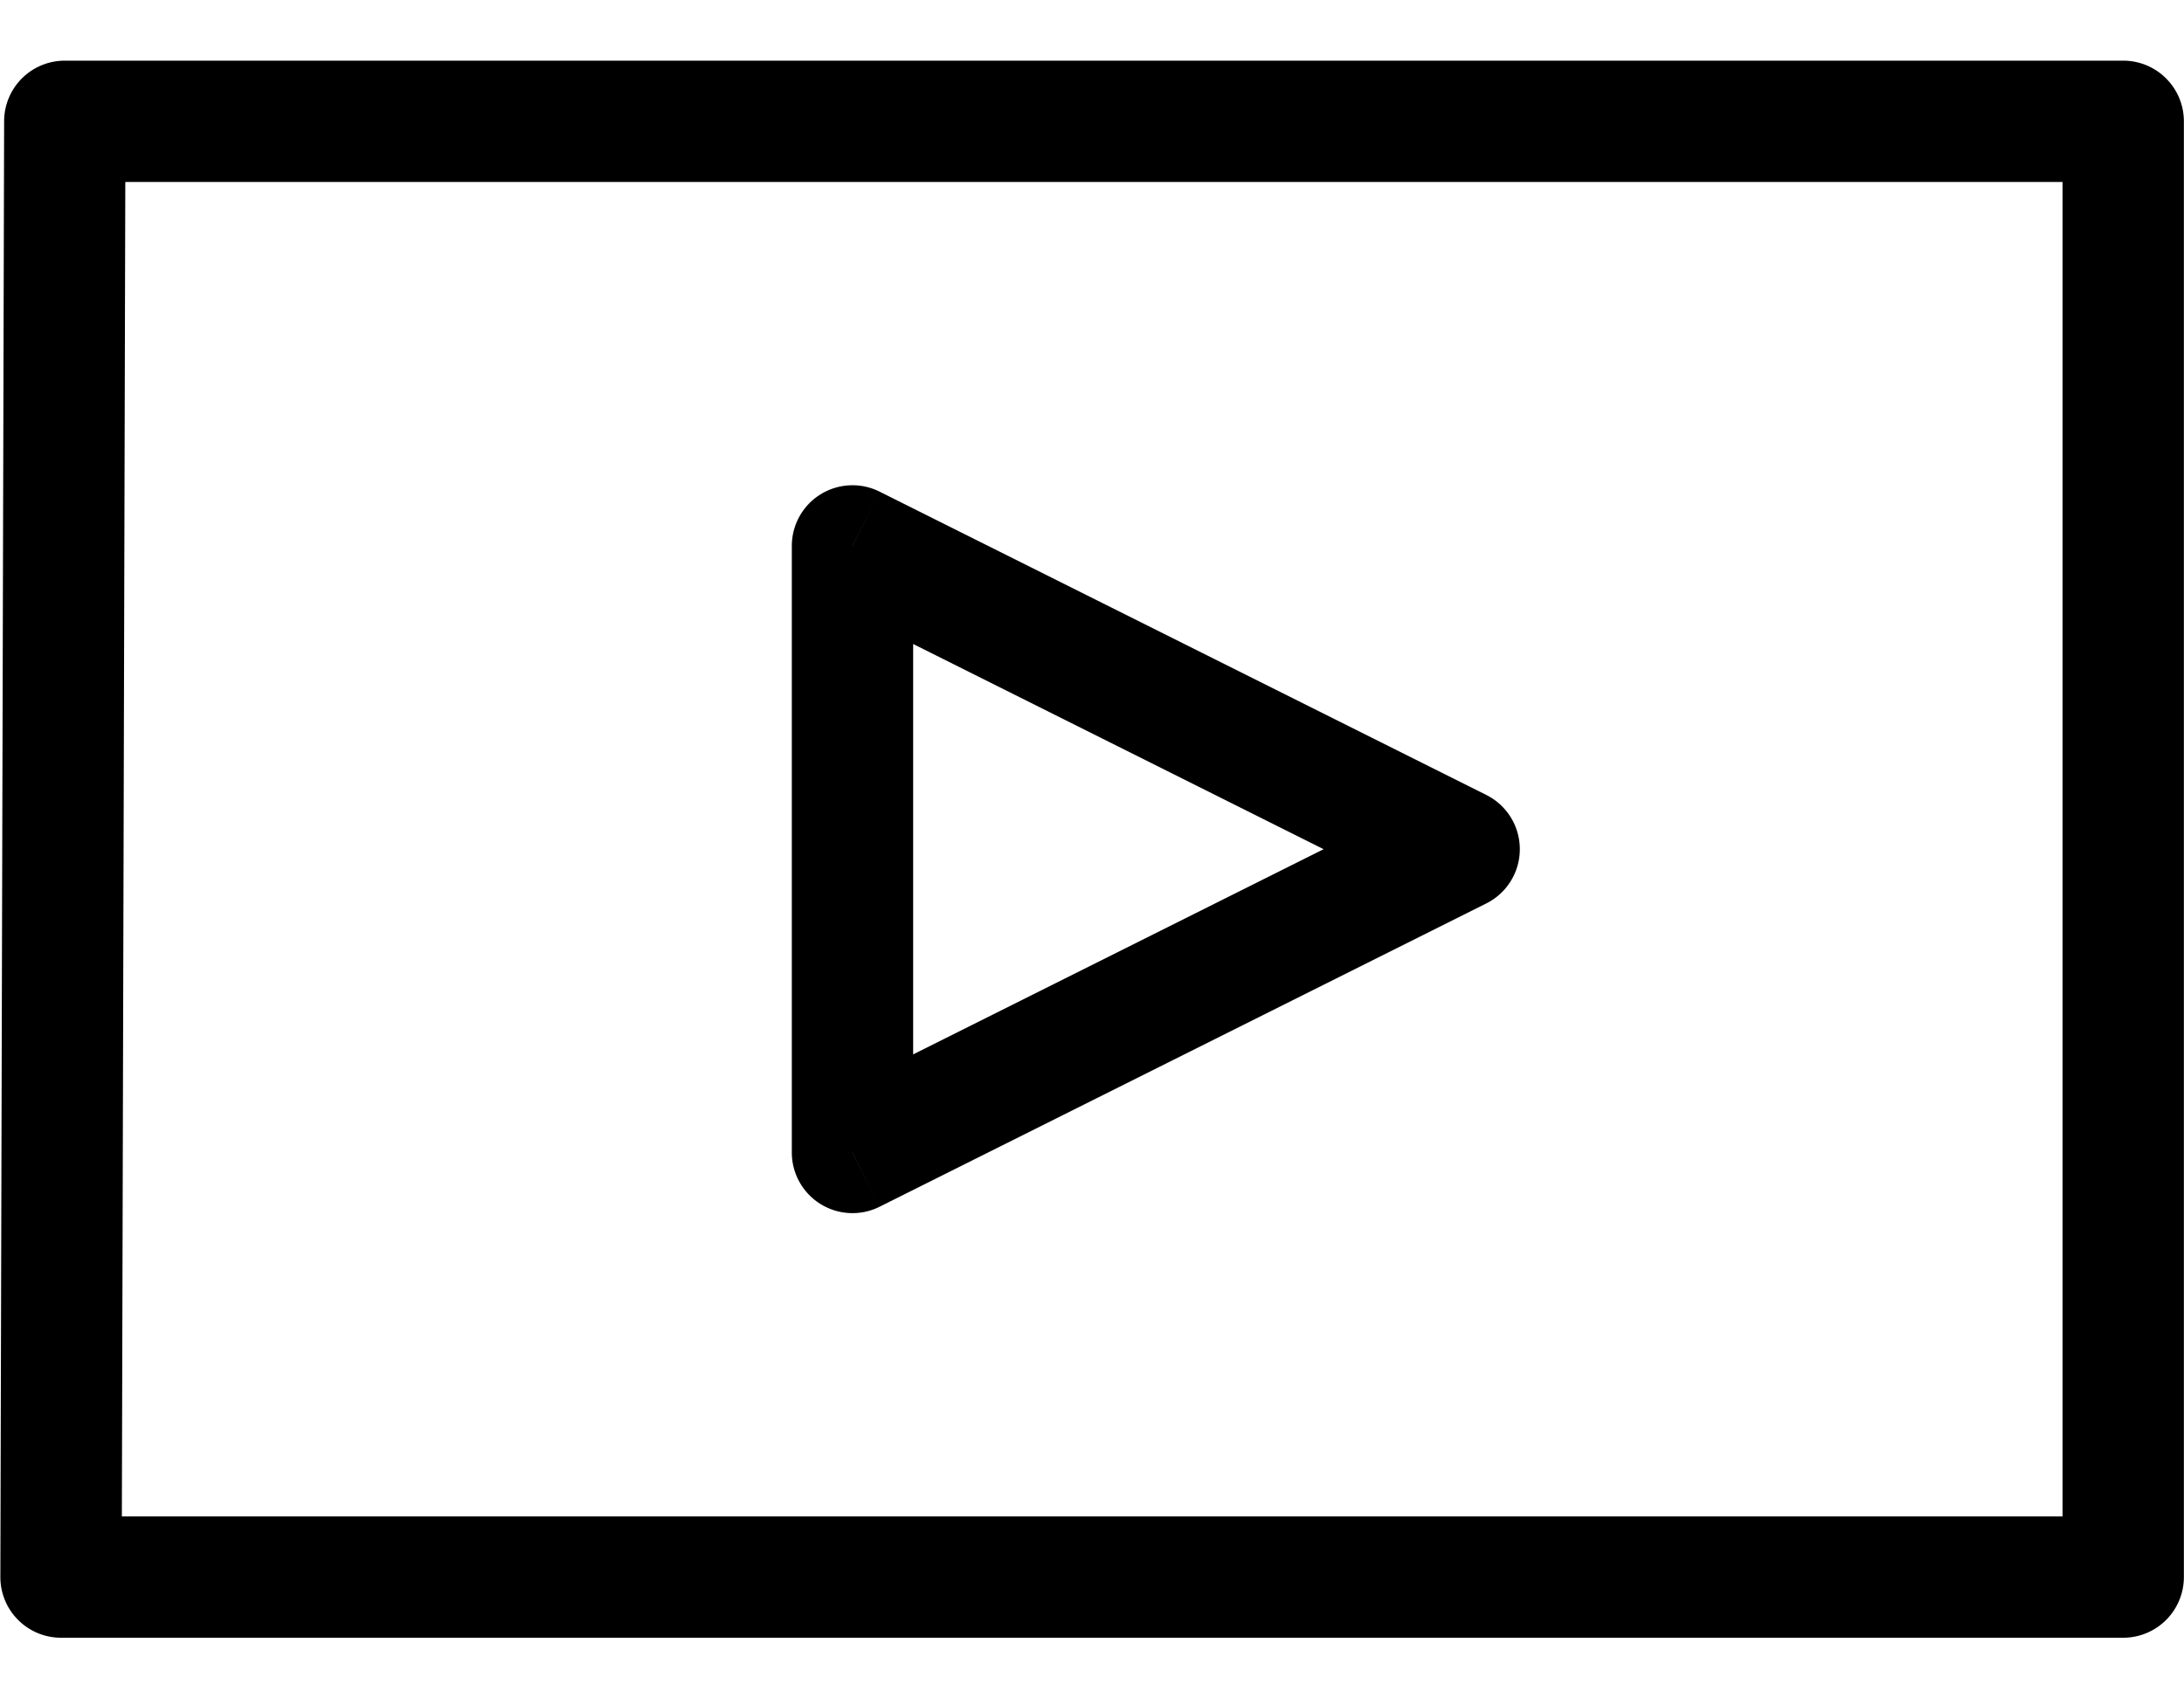 <svg viewBox="0 0 18 14" xmlns="http://www.w3.org/2000/svg"><path d="M.534 1V.5a.5.5 0 0 0-.5.499l.5.001ZM.503 13l-.5-.001a.5.5 0 0 0 .5.501V13Zm16.996 0v.5a.5.5 0 0 0 .5-.5h-.5Zm0-12h.5a.5.5 0 0 0-.5-.5V1ZM7.026 4.5l.224-.447a.5.5 0 0 0-.724.447h.5Zm0 5h-.5a.5.5 0 0 0 .724.447L7.026 9.5Zm5-2.5.224.447a.5.5 0 0 0 0-.894L12.026 7ZM.034.999l-.031 12 1 .002.031-12-1-.002ZM.503 13.5h16.996v-1H.503v1Zm17.496-.5V1h-1v12h1Zm-.5-12.5H.534v1H17.5v-1Zm-10.973 4v5h1v-5h-1Zm.724 5.447 5-2.5-.447-.894-5 2.5.447.894Zm5-3.394-5-2.5-.447.894 5 2.5.447-.894Z"/></svg>
